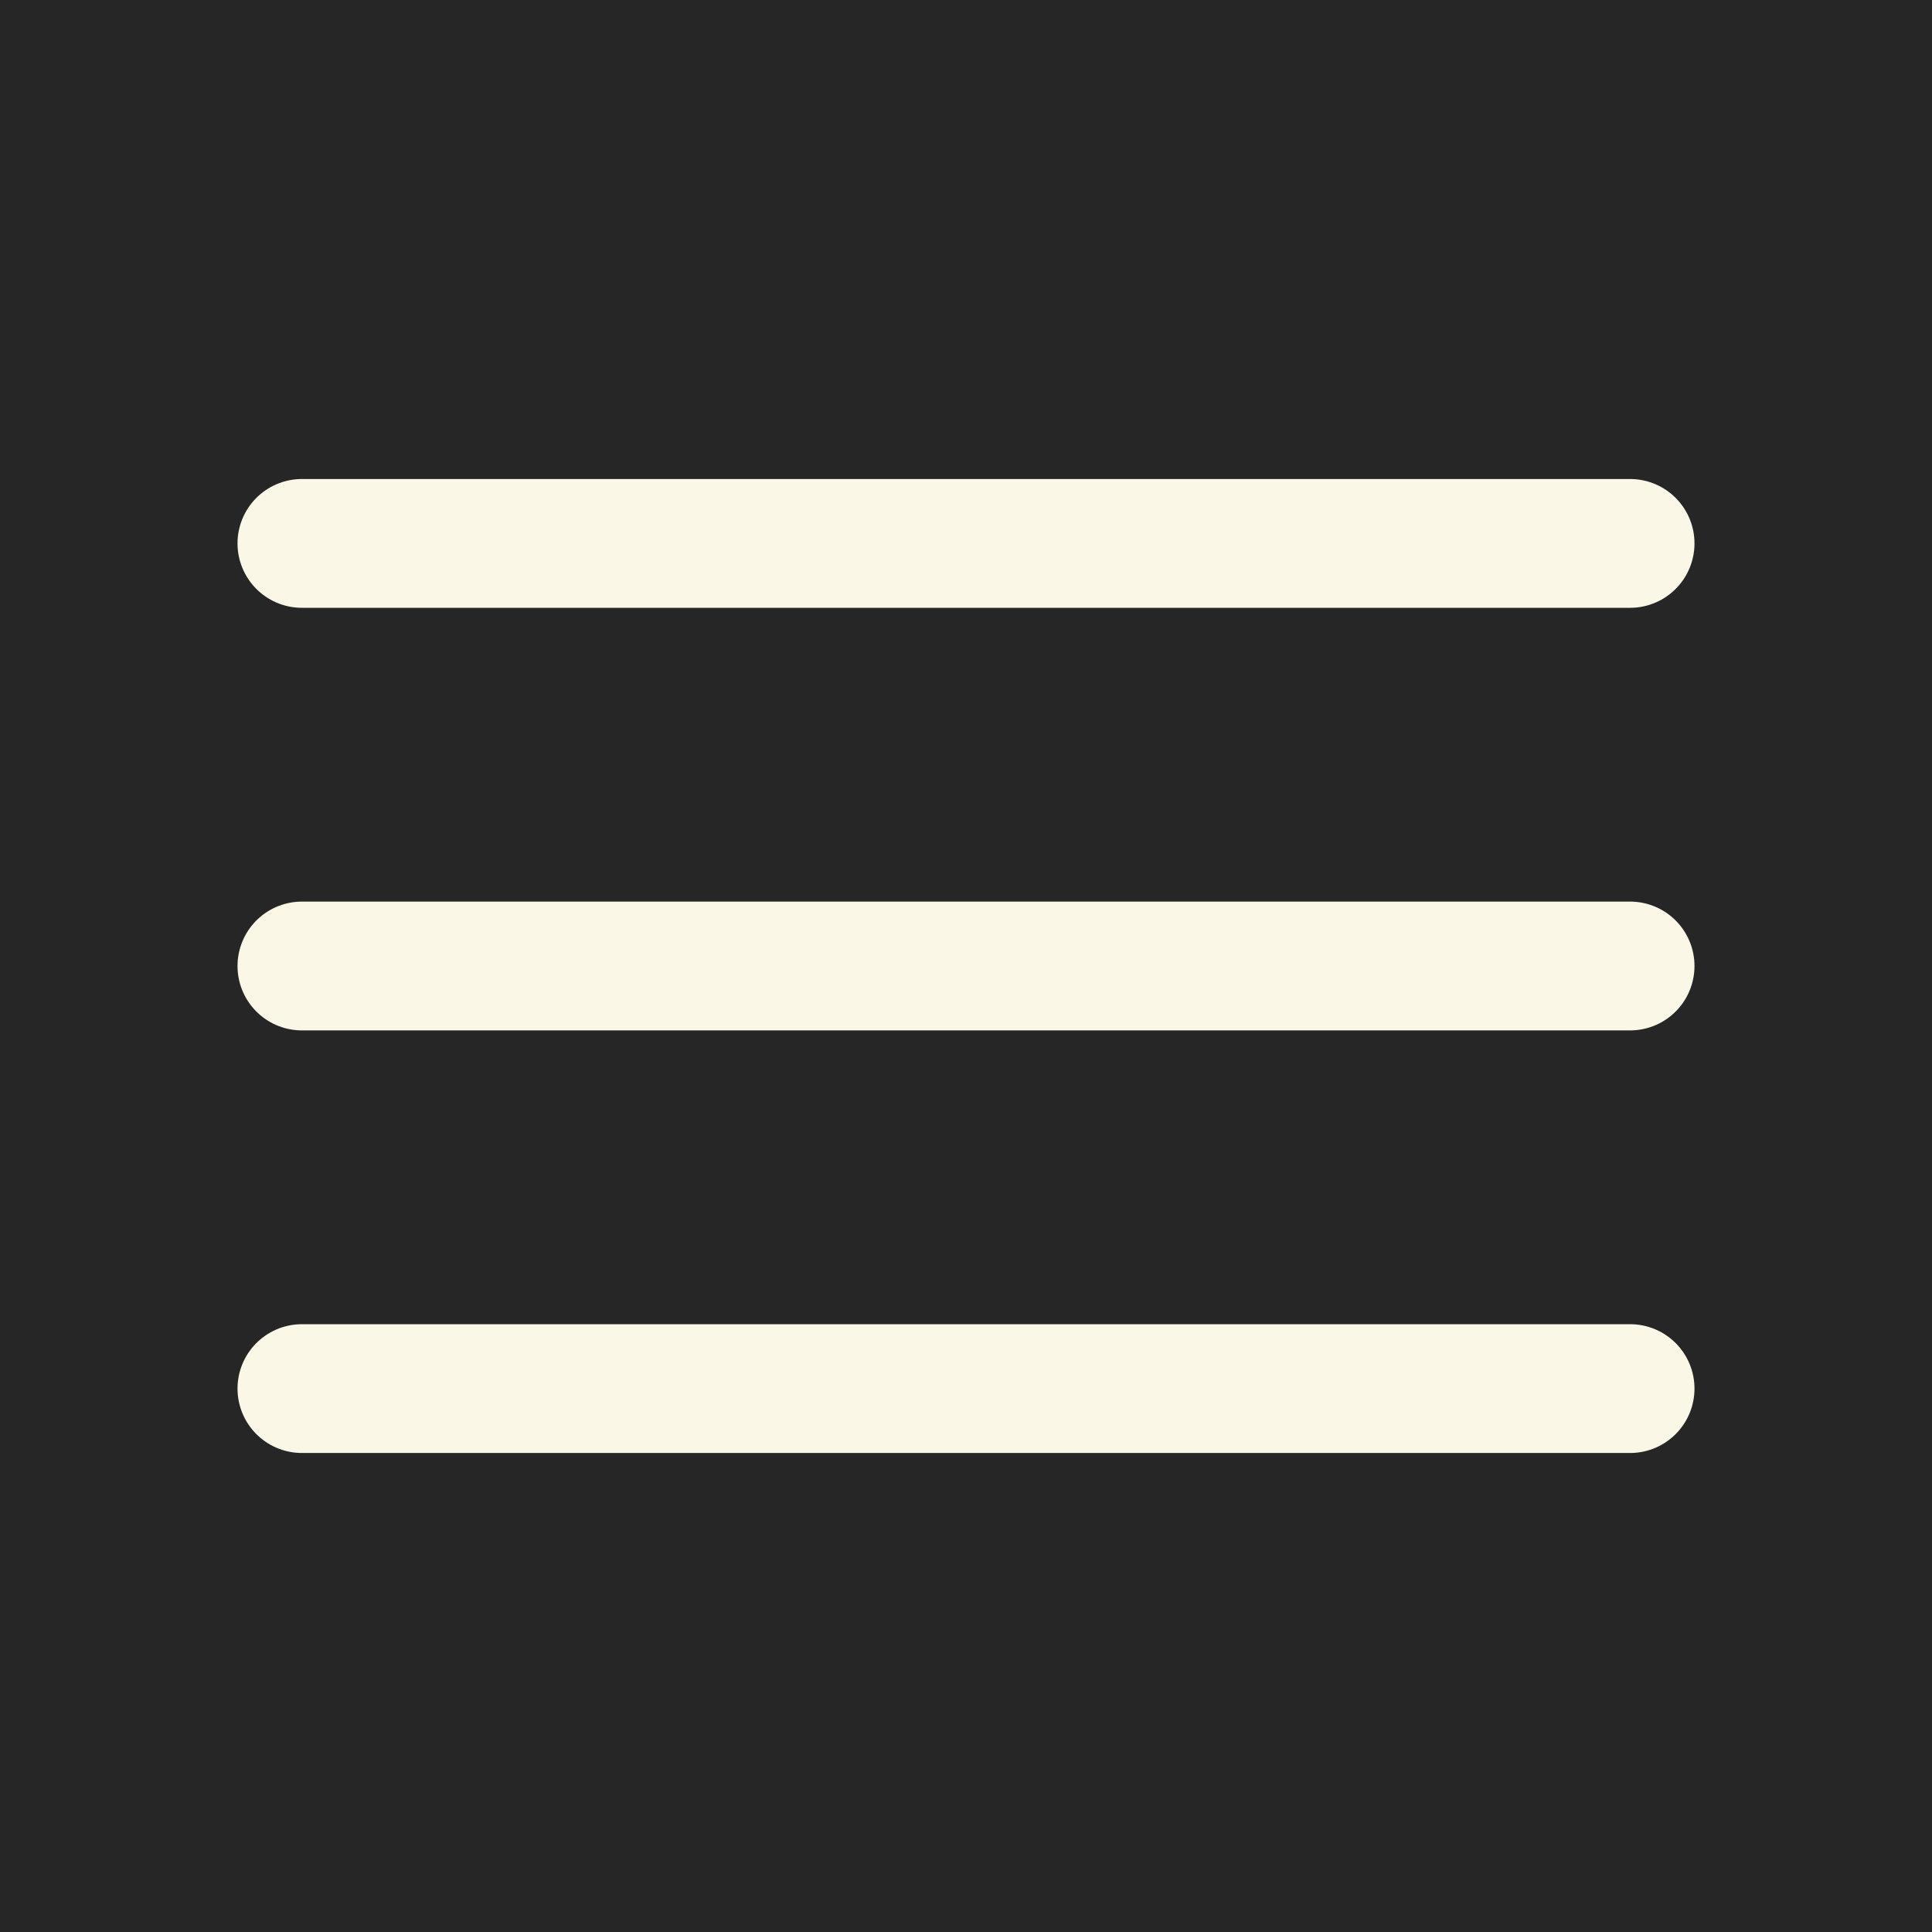 <svg width="30" height="30" viewBox="0 0 30 30" fill="none" xmlns="http://www.w3.org/2000/svg">
<rect width="30" height="30" fill="#262626"/>
<path d="M4.688 8.438H25.312M4.688 15H25.312M4.688 21.562H25.312" stroke="#FAF7E6" stroke-width="2" stroke-linecap="round" stroke-linejoin="round"/>
</svg>
